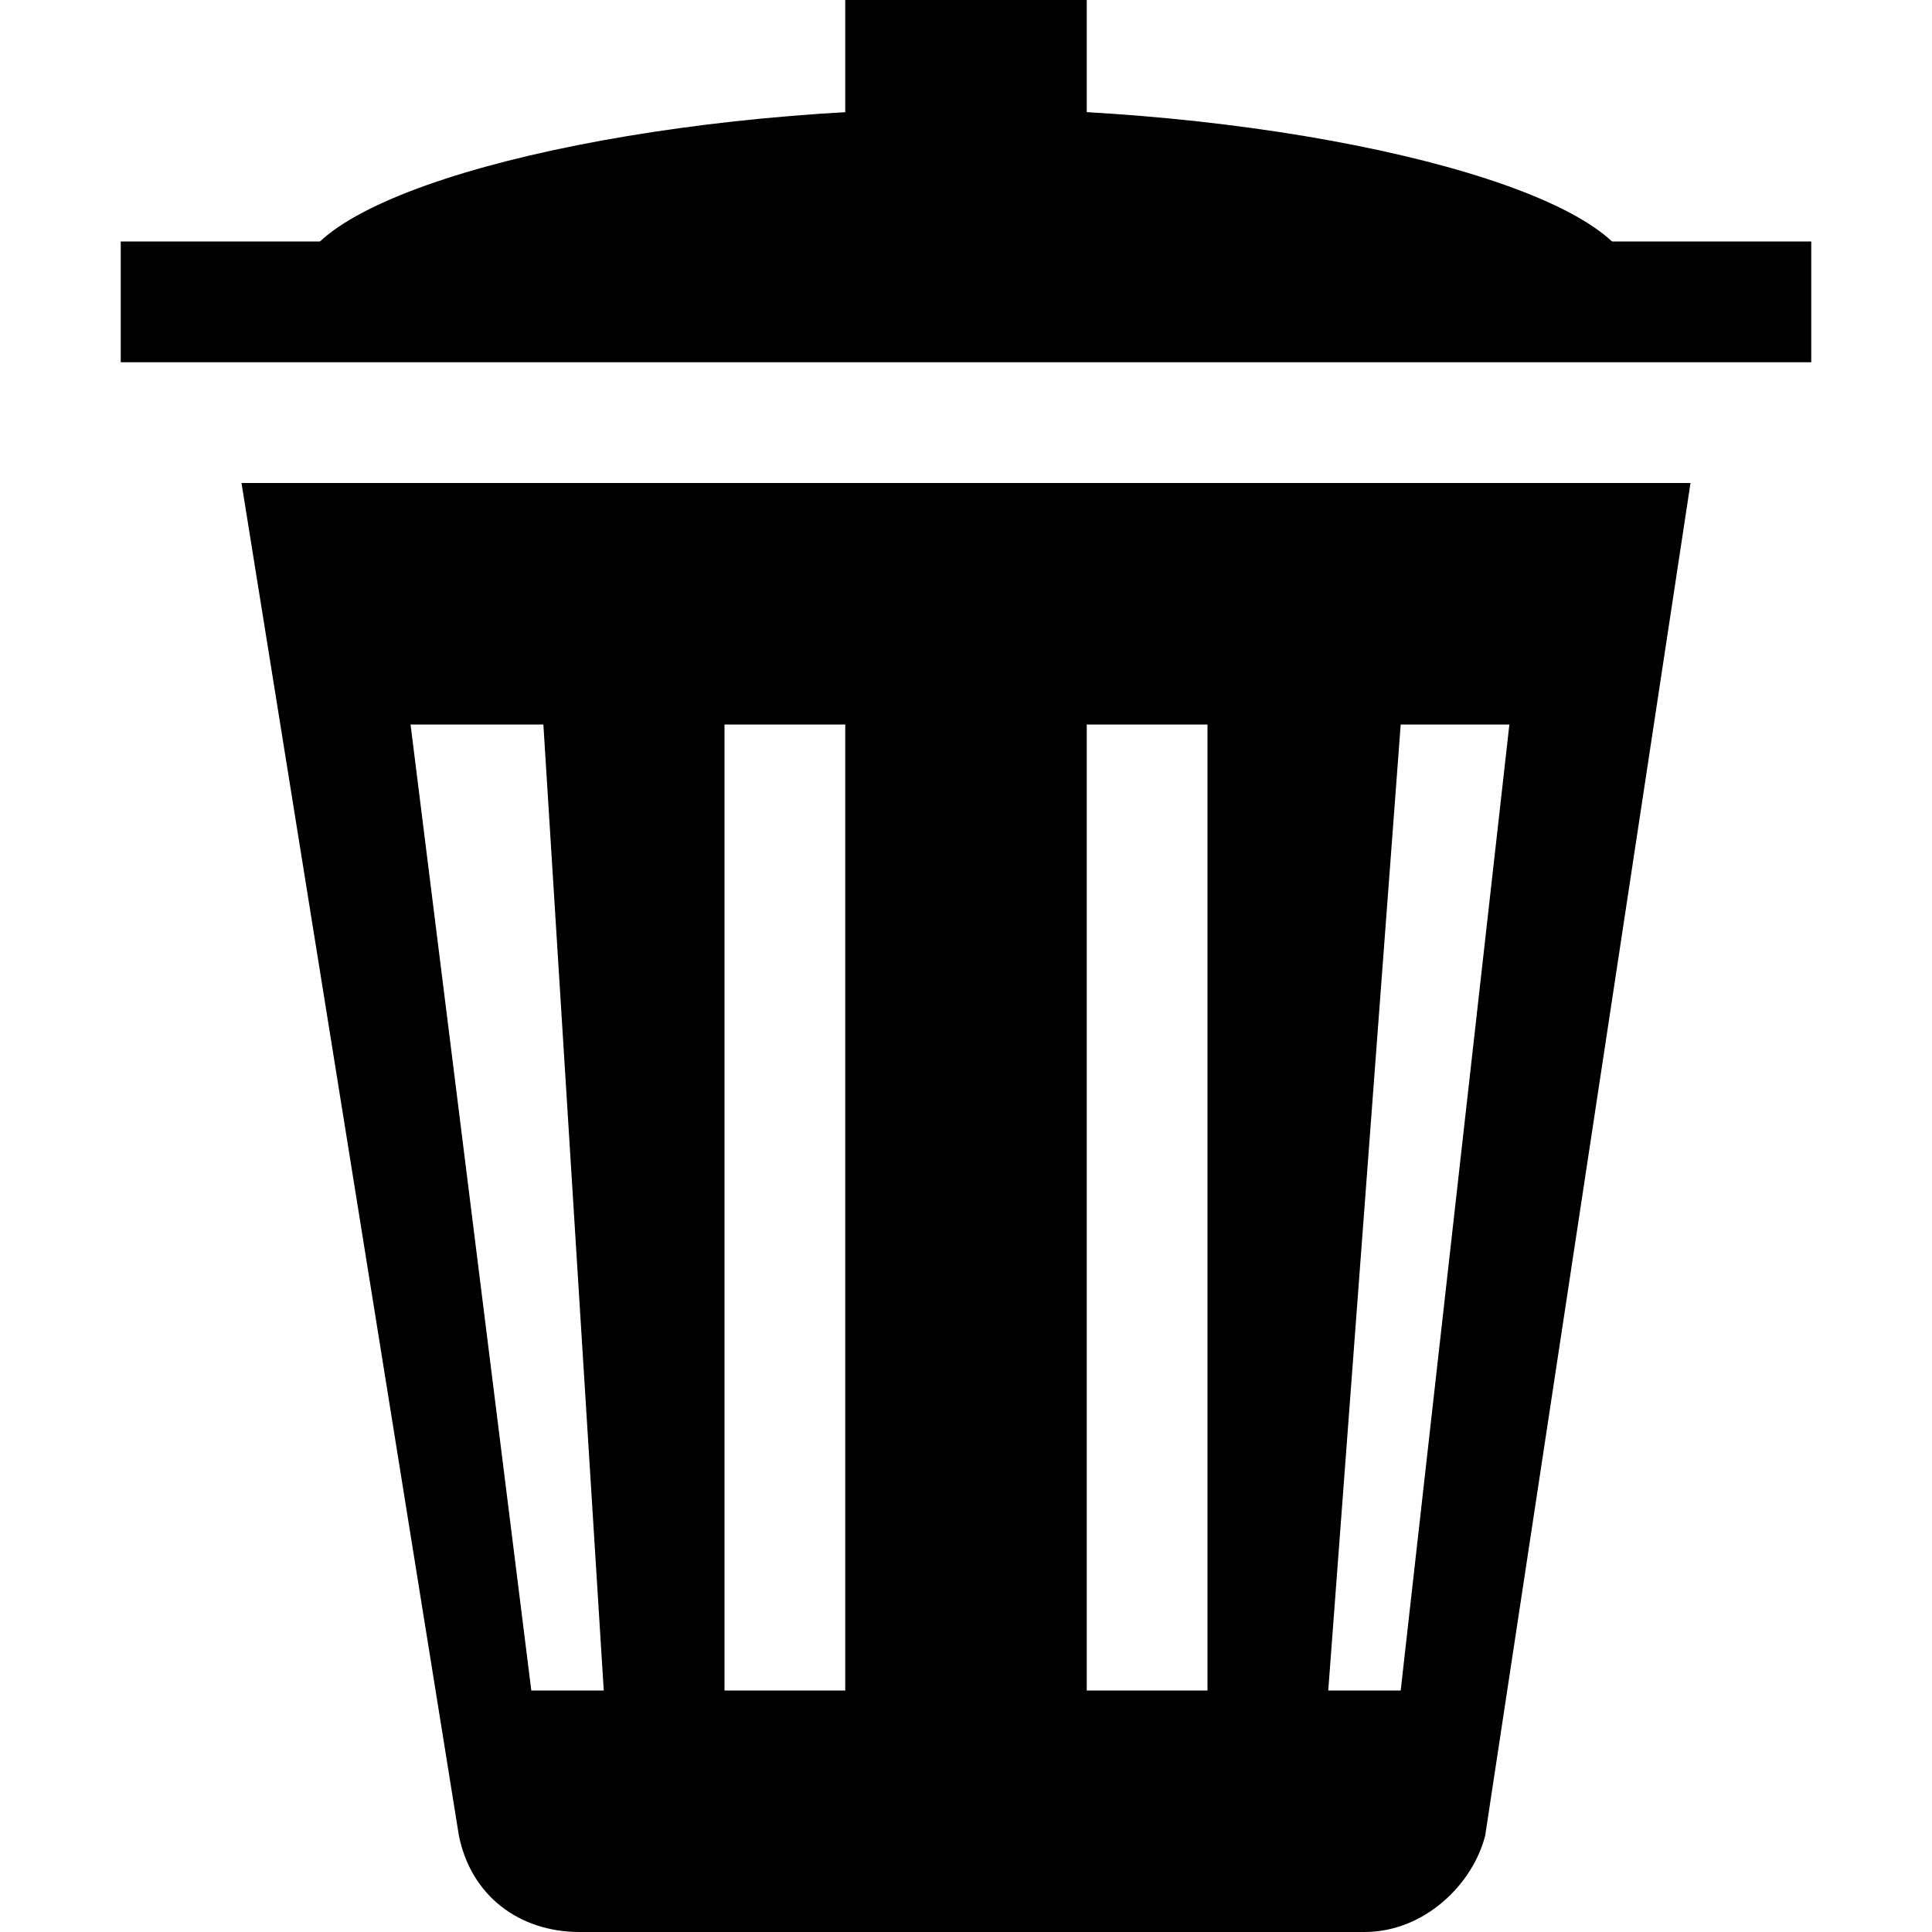 <?xml version="1.0" encoding="utf-8"?>
<!-- Generator: Adobe Illustrator 18.1.1, SVG Export Plug-In . SVG Version: 6.00 Build 0)  -->
<svg version="1.1" id="Layer_1" xmlns="http://www.w3.org/2000/svg" xmlns:xlink="http://www.w3.org/1999/xlink" x="0px" y="0px"
	 viewBox="0 0 16 16" enable-background="new 0 0 16 16" xml:space="preserve">
<rect x="1" y="2" width="14" height="1"/>
<g>
	<path d="M13.5,2.2C13.2,1.5,10.6,0.9,8,0.9S2.8,1.5,2.5,2.2H13.5z"/>
</g>
<rect x="7" width="2" height="1"/>
<path d="M2,4l1.8,11.2c0.1,0.5,0.5,0.8,1,0.8h6.5c0.5,0,0.9-0.4,1-0.8L14,4H2z M10,14H9V6h1V14z M11.6,14H11l0.6-8h0.9L11.6,14z
	 M6,6h1v8H6V6z M3.4,6h1.1L5,14H4.4L3.4,6z"/>
</svg>
